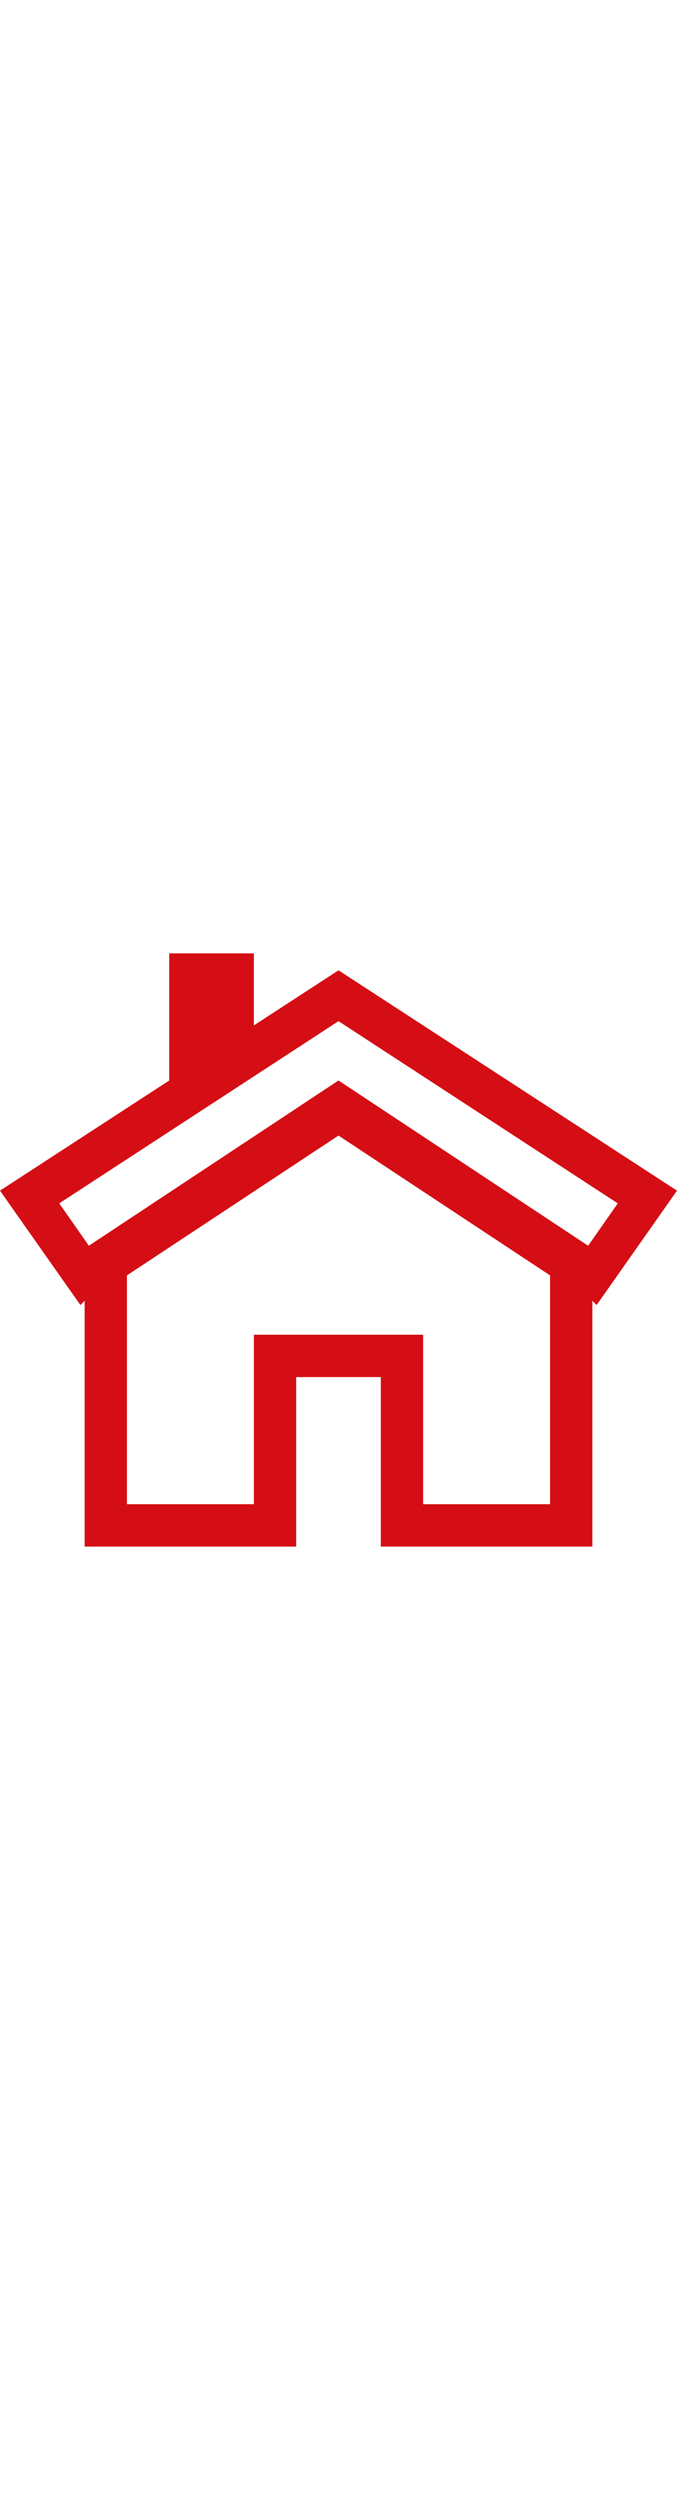 <svg xmlns="http://www.w3.org/2000/svg" viewBox="0 0 16 16" wigth="59" height="59" fill="#d40e14"><path d="M16 6.6L8 1.4 6 2.7V1H4v3L0 6.6l1.9 2.7.1-.1V15h5v-4h2v4h5V9.2l.1.1L16 6.6zm-14.6.3L8 2.6l6.6 4.3-.7 1L8 4 2.1 7.9l-.7-1zM13 14h-3v-4H6v4H3V8.6l5-3.3 5 3.3V14z"/></svg>
